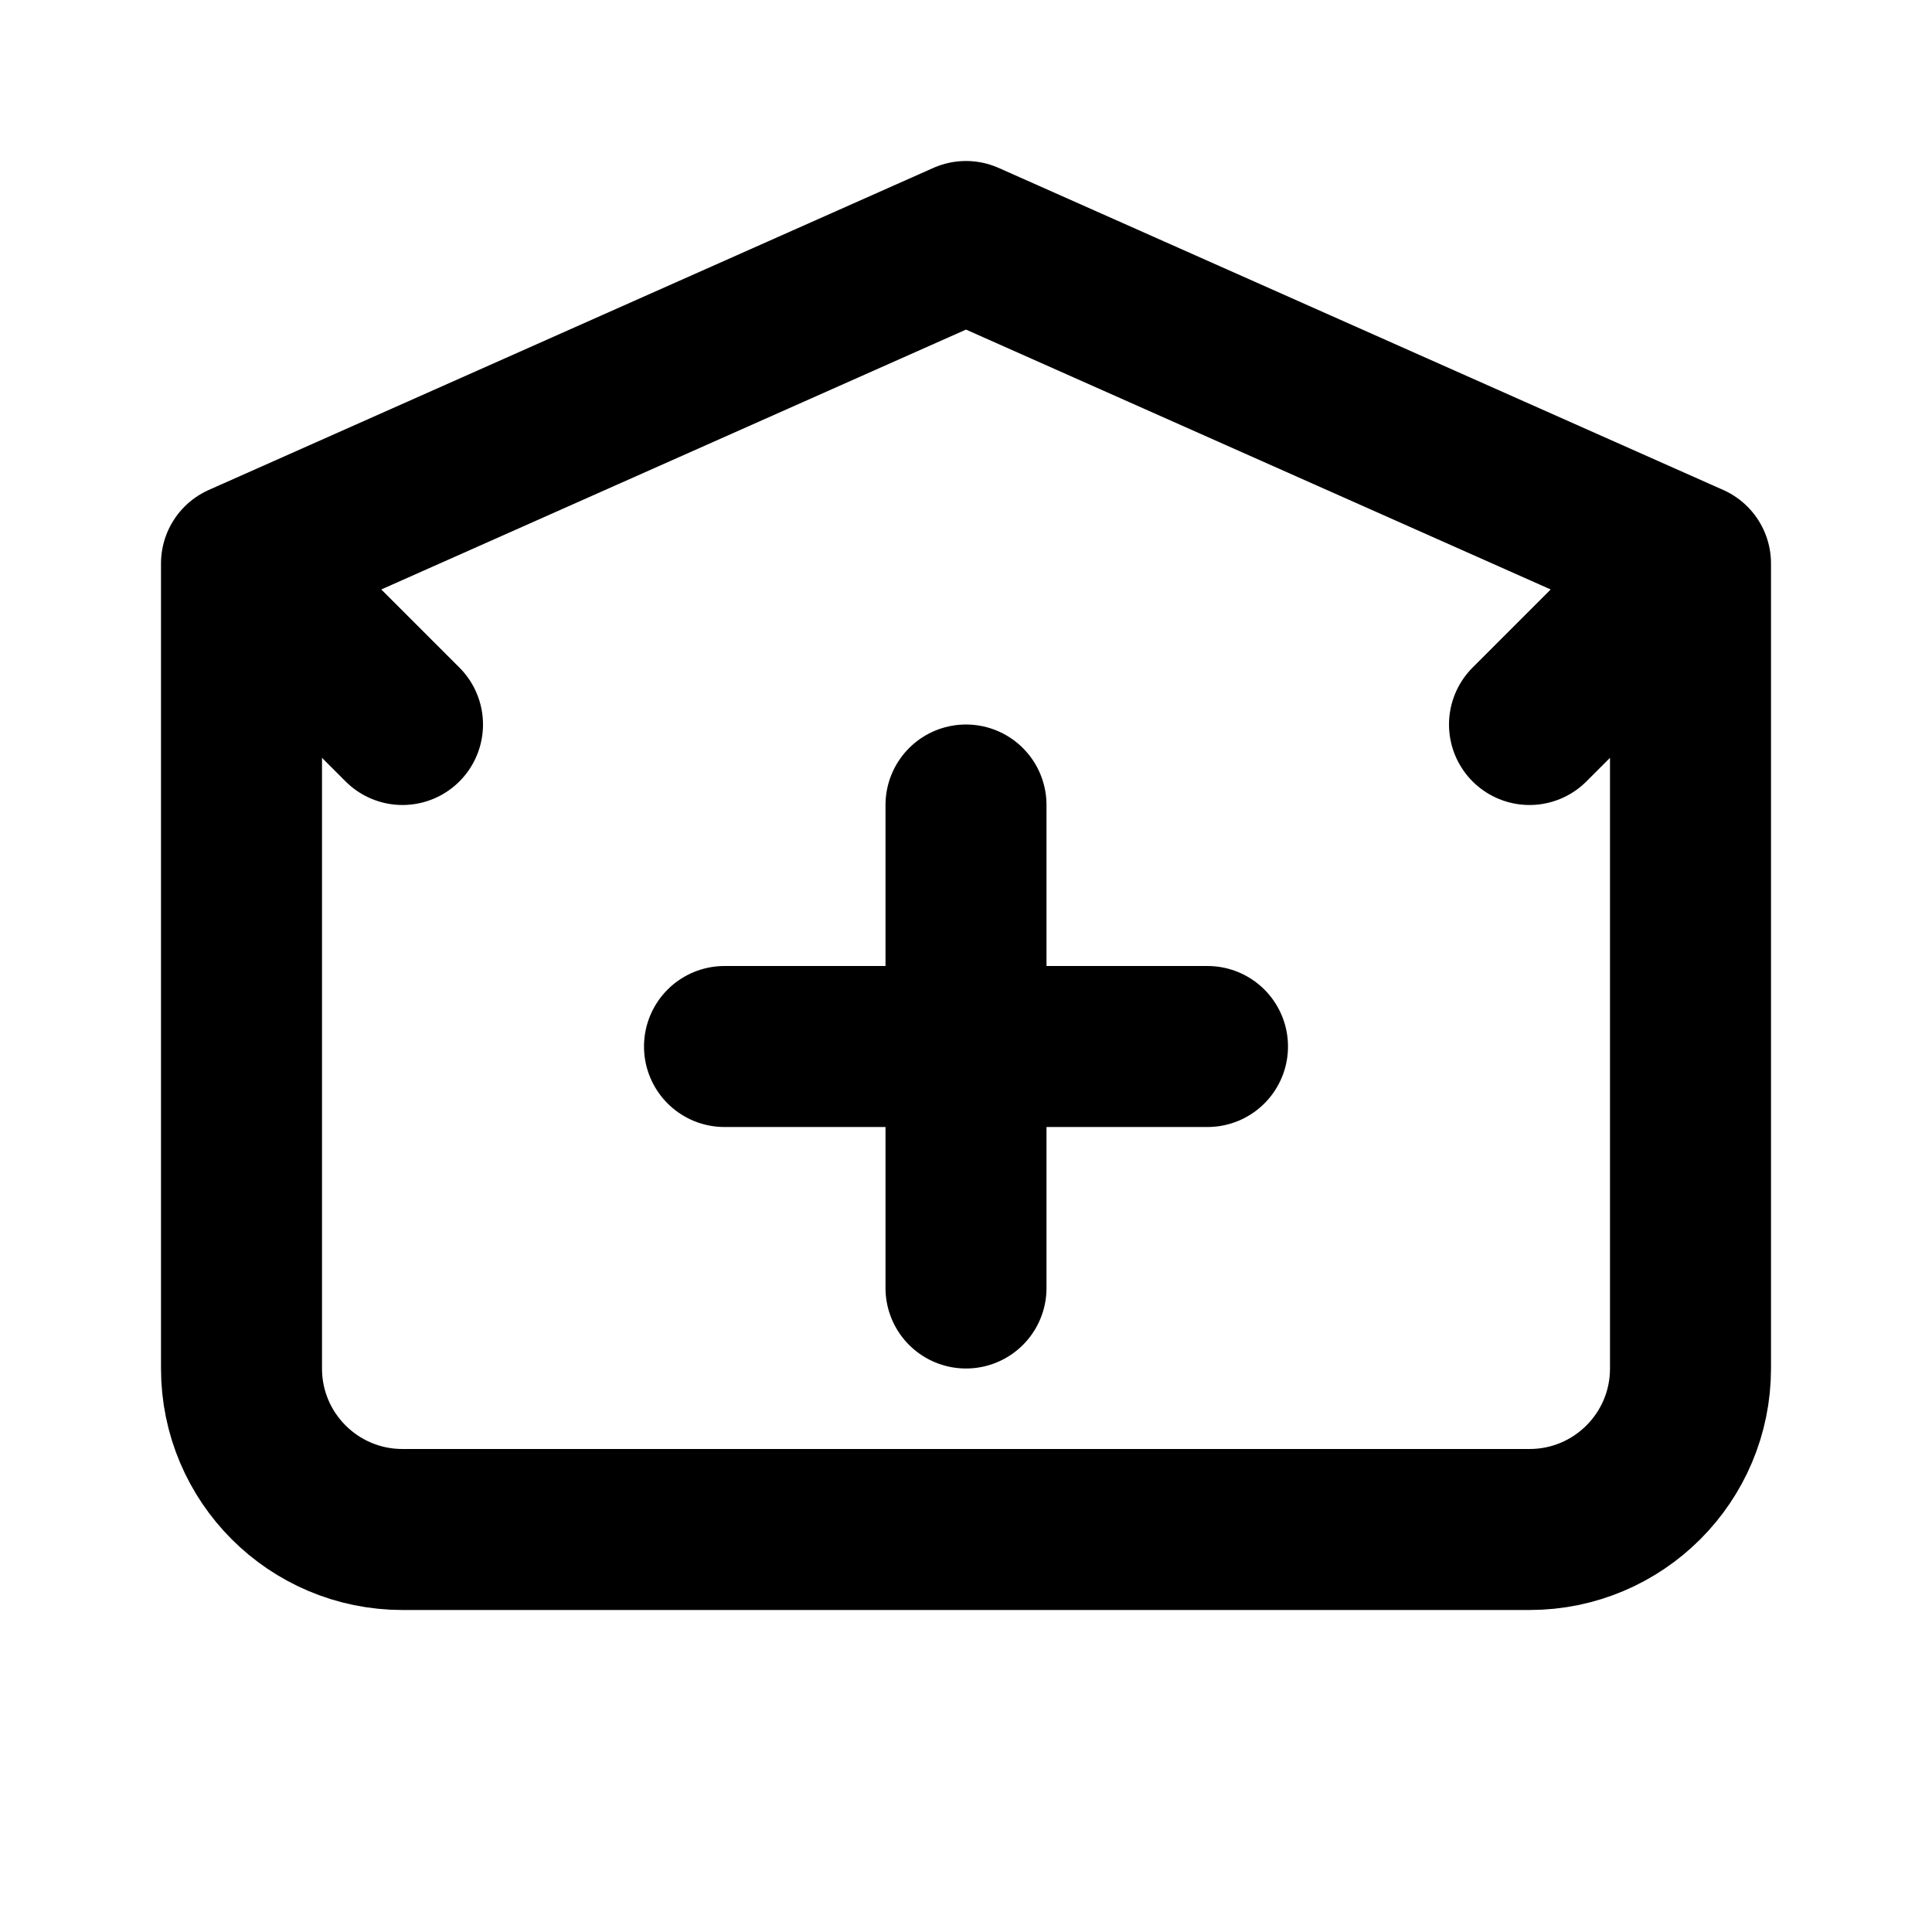 <svg width="20" height="20" viewBox="0 0 24 24" fill="none" xmlns="http://www.w3.org/2000/svg">
  <path d="M3 7V17C3 18.105 3.895 19 5 19H19C20.105 19 21 18.105 21 17V7M3 7L12 3L21 7M3 7L5 9M21 7L19 9M9 13H15M12 10V16" stroke="currentColor" stroke-width="2" stroke-linecap="round" stroke-linejoin="round"/>
</svg>